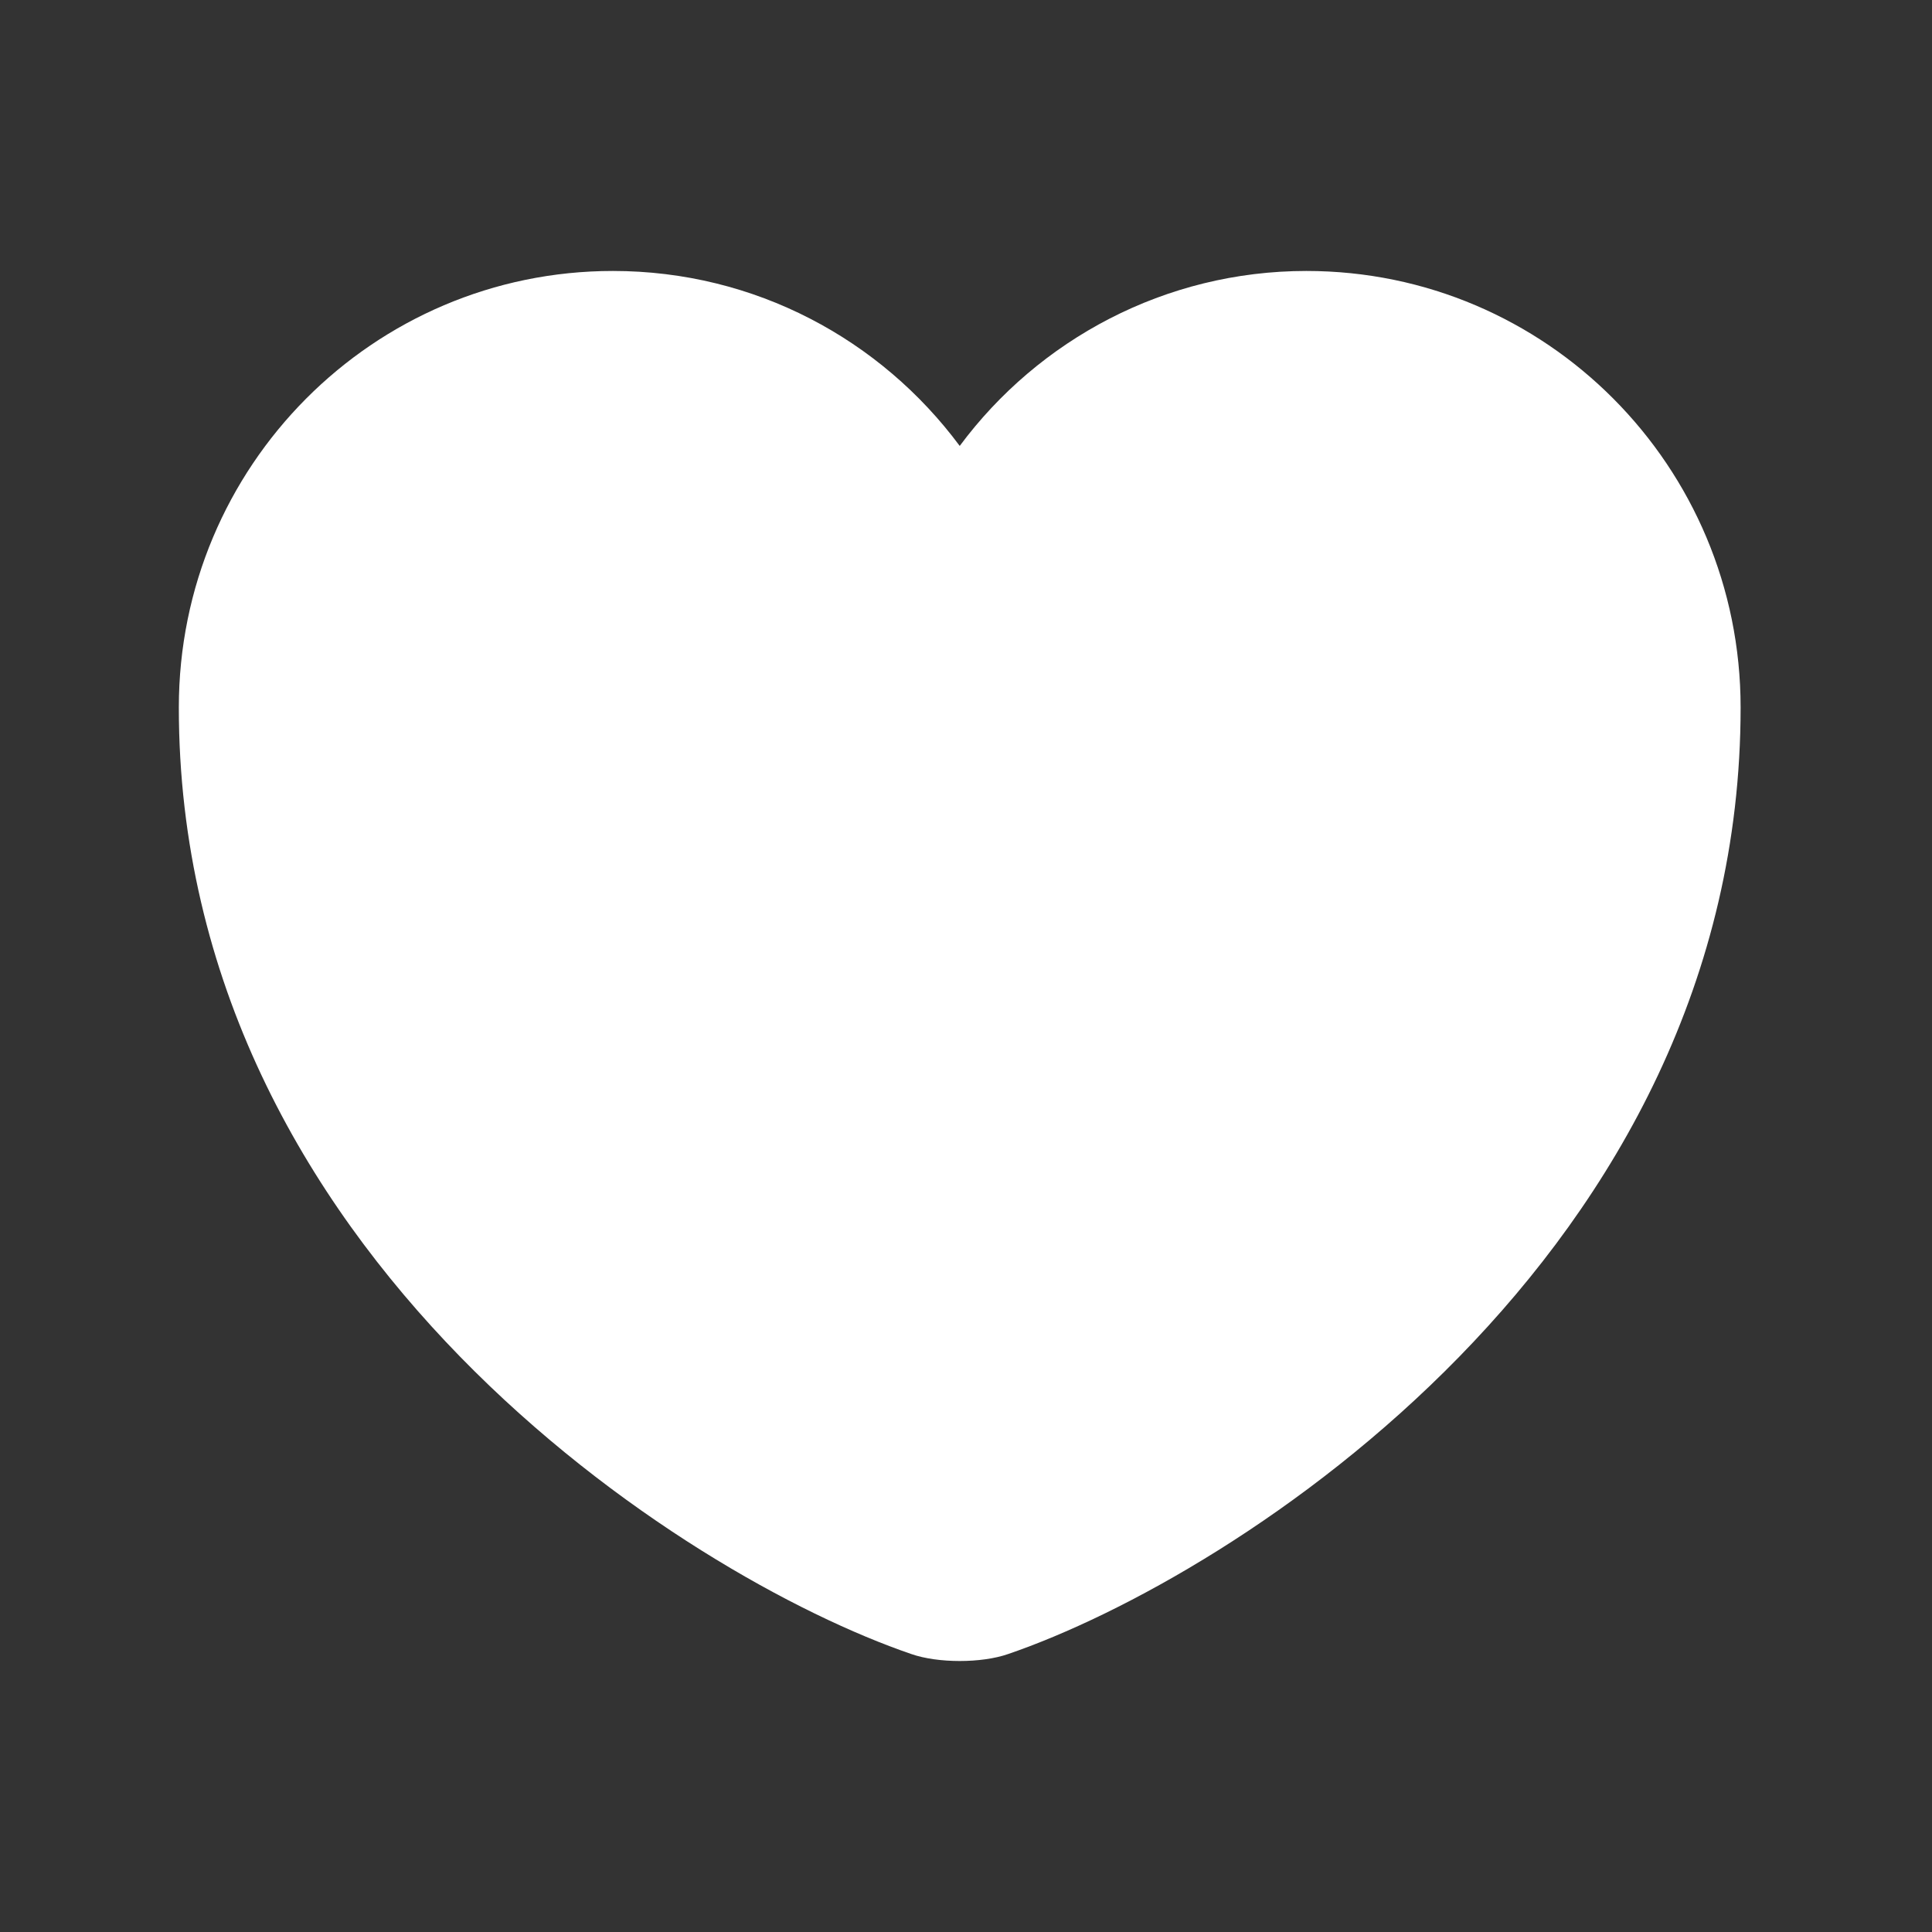 <svg width="14" height="14" viewBox="0 0 16 16" fill="none" xmlns="http://www.w3.org/2000/svg">
<rect x="0" y="0" width="16" height="16" fill="#333333" stroke="none"/>
<path d="M8.349 13.698C8.129 13.775 7.767 13.775 7.547 13.698C5.671 13.057 1.481 10.386 1.481 5.859C1.481 3.861 3.091 2.244 5.076 2.244C6.253 2.244 7.295 2.813 7.948 3.693C8.601 2.813 9.649 2.244 10.819 2.244C12.805 2.244 14.415 3.861 14.415 5.859C14.415 10.386 10.224 13.057 8.349 13.698Z" fill="white"/>
</svg>
